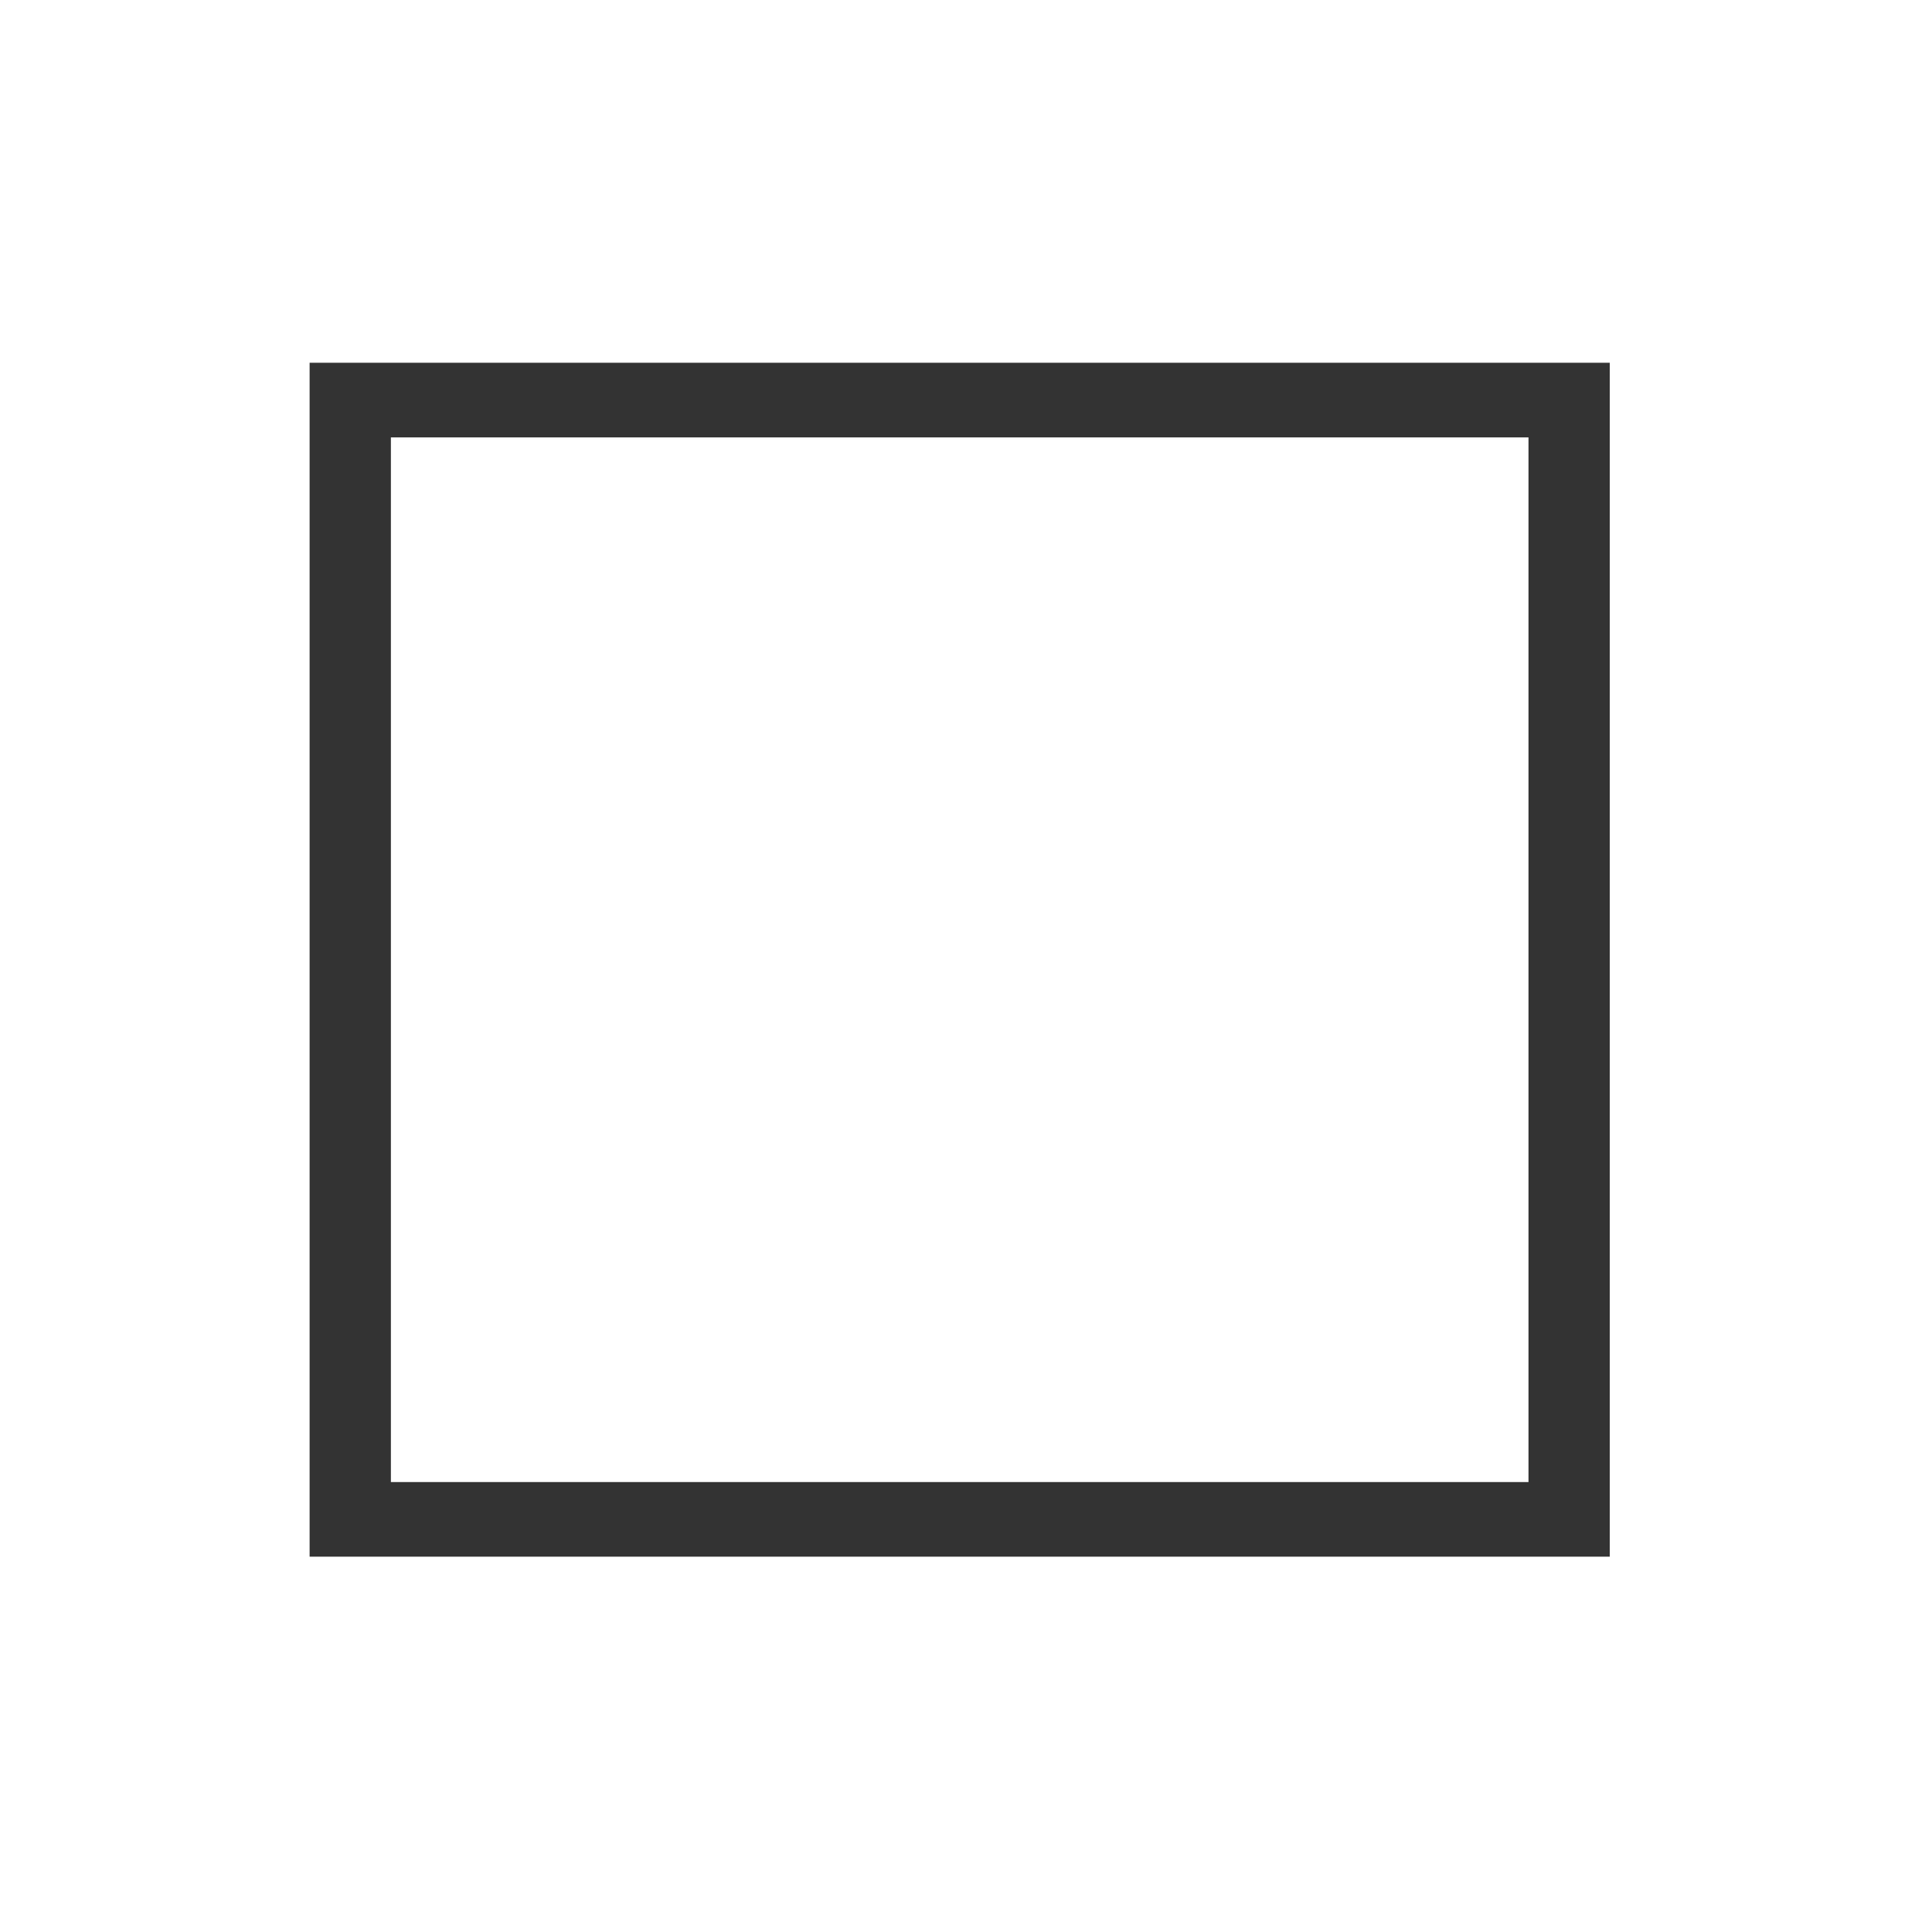 <?xml version="1.0" encoding="UTF-8"?>
<svg version="1.1" viewBox="0 0 2048 2048" xmlns="http://www.w3.org/2000/svg">
 <path d="m1706.4 384.54v1265.6h-1378.2v-1265.6zm-86.136 79.101h-1205.9v1107.4h1205.9z" fill="#333" stroke-width="1.095"/>
</svg>
